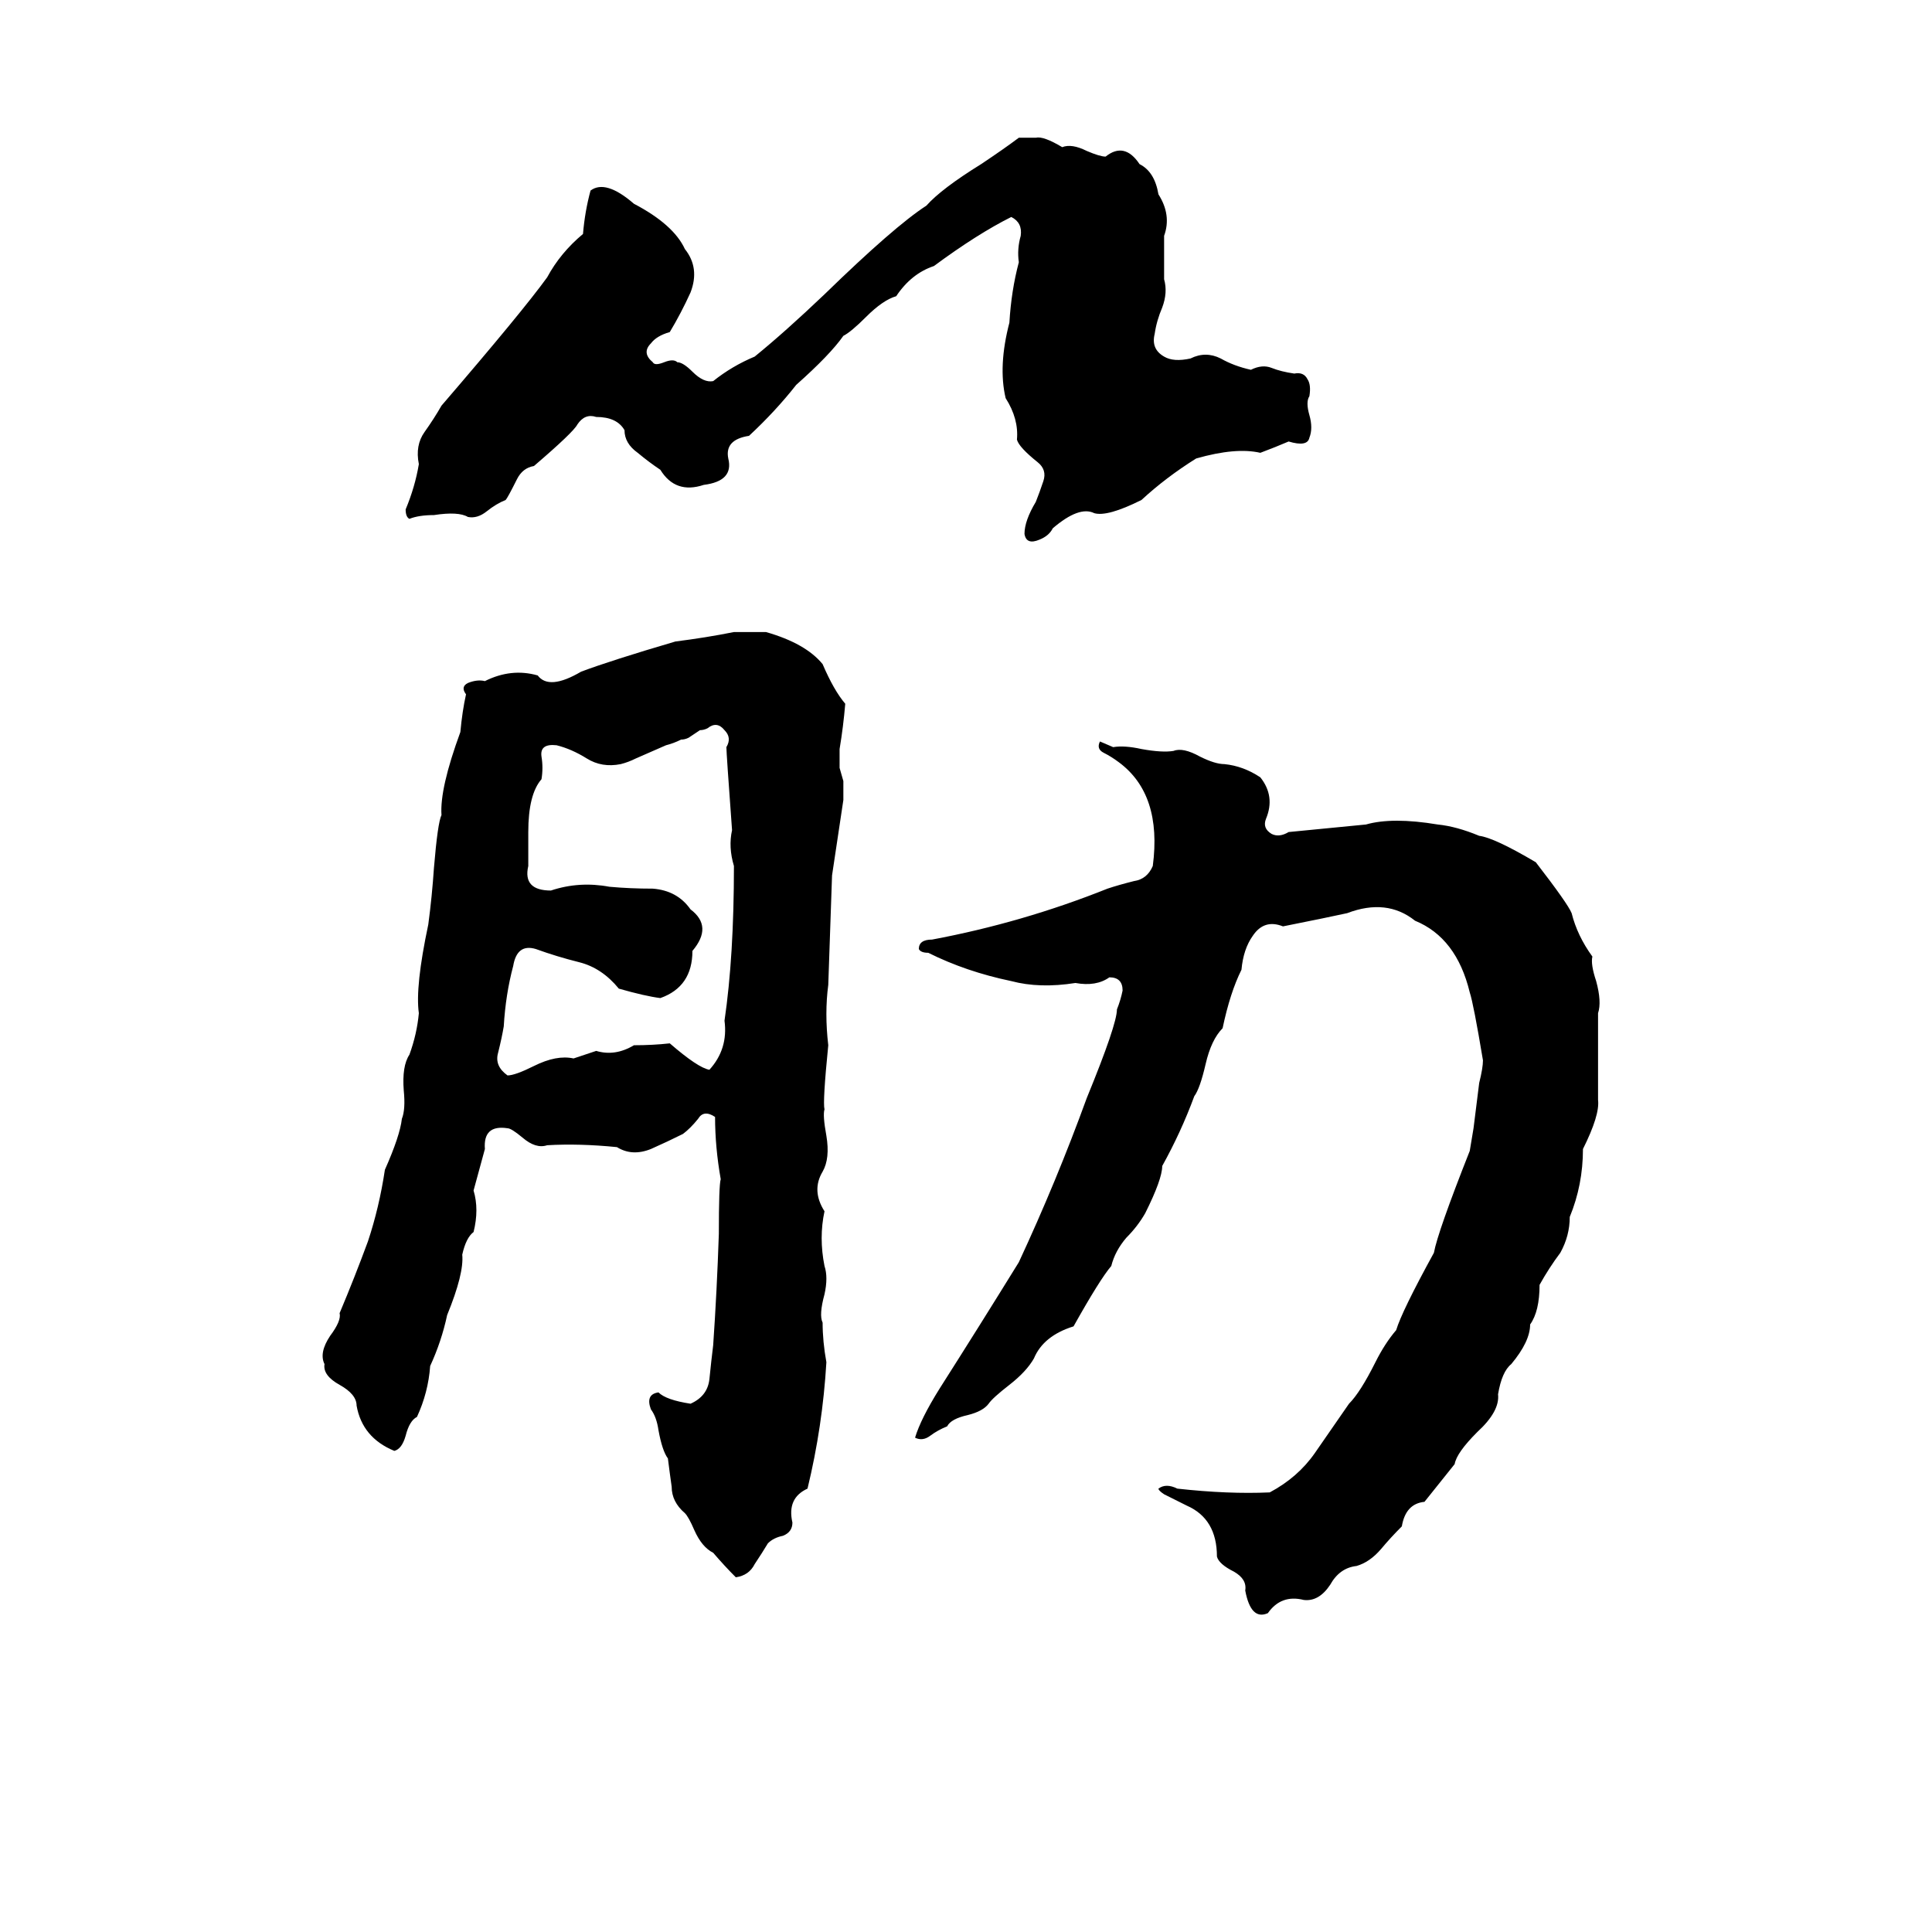 <svg xmlns="http://www.w3.org/2000/svg" viewBox="0 -800 1024 1024">
	<path fill="#000000" d="M540 -727H549Q553 -728 563 -722Q568 -724 576 -720Q583 -717 586 -717Q596 -725 604 -713Q612 -709 614 -697Q621 -686 617 -675Q617 -663 617 -652Q619 -645 616 -637Q613 -630 612 -623Q610 -615 617 -611Q622 -608 631 -610Q639 -614 647 -610Q654 -606 663 -604Q669 -607 674 -605Q679 -603 686 -602Q691 -603 693 -599Q695 -596 694 -590Q692 -587 694 -580Q696 -573 694 -568Q693 -563 683 -566Q676 -563 668 -560Q655 -563 634 -557Q618 -547 605 -535Q587 -526 580 -528Q572 -532 558 -520Q556 -516 551 -514Q544 -511 543 -517Q543 -524 549 -534Q551 -539 553 -545Q555 -551 550 -555Q540 -563 539 -567Q540 -578 533 -589Q529 -606 535 -629Q536 -646 540 -661Q539 -668 541 -675Q542 -682 536 -685Q518 -676 495 -659Q483 -655 475 -643Q468 -641 459 -632Q451 -624 447 -622Q440 -612 422 -596Q411 -582 397 -569Q384 -567 386 -557Q389 -545 373 -543Q358 -538 350 -551Q344 -555 338 -560Q331 -565 331 -572Q327 -579 316 -579Q310 -581 306 -575Q304 -571 283 -553Q277 -552 274 -546Q269 -536 268 -535Q263 -533 258 -529Q253 -525 248 -526Q243 -529 230 -527Q222 -527 217 -525Q215 -526 215 -530Q220 -542 222 -554Q220 -564 225 -571Q230 -578 234 -585Q277 -635 290 -653Q297 -666 309 -676Q310 -688 313 -699Q321 -705 336 -692Q357 -681 363 -668Q371 -658 366 -645Q361 -634 355 -624Q348 -622 345 -618Q340 -613 346 -608Q347 -606 352 -608Q357 -610 359 -608Q362 -608 367 -603Q373 -597 378 -598Q388 -606 400 -611Q416 -624 437 -644Q474 -680 491 -691Q499 -700 520 -713Q532 -721 540 -727ZM389 -465H406Q427 -459 436 -448Q442 -434 448 -427Q447 -415 445 -403Q445 -398 445 -393L447 -386Q447 -381 447 -376Q444 -356 441 -336Q440 -307 439 -278Q437 -263 439 -246Q436 -216 437 -212Q436 -209 438 -198Q440 -186 436 -179Q430 -169 437 -158Q434 -144 437 -129Q439 -123 437 -114Q434 -103 436 -99Q436 -89 438 -78Q436 -44 428 -11Q417 -6 420 7Q420 12 415 14Q410 15 407 18Q404 23 400 29Q397 35 390 36Q384 30 378 23Q372 20 368 11Q365 4 363 2Q356 -4 356 -12Q355 -19 354 -27Q351 -31 349 -42Q348 -49 345 -53Q342 -61 349 -62Q353 -58 366 -56Q375 -60 376 -69Q377 -79 378 -87Q380 -116 381 -146Q381 -172 382 -175Q379 -192 379 -208Q373 -212 370 -207Q366 -202 362 -199Q354 -195 345 -191Q335 -187 327 -192Q307 -194 290 -193Q284 -191 277 -197Q271 -202 269 -202Q256 -204 257 -191Q254 -180 251 -169Q254 -159 251 -147Q247 -144 245 -135Q246 -125 237 -103Q234 -89 228 -76Q227 -62 221 -49Q217 -47 215 -39Q213 -32 209 -31Q192 -38 189 -55Q189 -61 180 -66Q171 -71 172 -77Q169 -83 175 -92Q181 -100 180 -104Q188 -123 195 -142Q201 -160 204 -180Q212 -198 213 -207Q215 -212 214 -222Q213 -235 217 -241Q221 -252 222 -263Q220 -277 227 -310Q229 -325 230 -340Q232 -364 234 -368Q233 -382 244 -412Q245 -423 247 -432Q244 -436 248 -438Q253 -440 257 -439Q271 -446 285 -442Q291 -434 308 -444Q324 -450 358 -460Q374 -462 389 -465ZM375 -414Q373 -413 371 -413L365 -409Q363 -408 361 -408Q357 -406 353 -405L337 -398Q333 -396 329 -395Q319 -393 311 -398Q303 -403 295 -405Q286 -406 287 -399Q288 -393 287 -387Q280 -379 280 -359V-347Q280 -344 280 -341Q277 -328 292 -328Q307 -333 323 -330Q334 -329 346 -329Q359 -328 366 -318Q378 -309 367 -296Q367 -277 350 -271Q342 -272 328 -276Q319 -287 307 -290Q295 -293 284 -297Q274 -300 272 -288Q268 -273 267 -256Q266 -250 264 -242Q262 -235 269 -230Q273 -230 283 -235Q295 -241 304 -239L316 -243Q326 -240 336 -246Q346 -246 355 -247Q370 -234 376 -233Q386 -244 384 -259Q389 -293 389 -341Q386 -351 388 -360Q385 -401 385 -404Q388 -409 384 -413Q380 -418 375 -414ZM583 -407L590 -404Q596 -405 605 -403Q616 -401 622 -402Q627 -404 636 -399Q644 -395 649 -395Q659 -394 668 -388Q676 -378 671 -366Q669 -361 674 -358Q678 -356 683 -359Q704 -361 724 -363Q738 -367 762 -363Q772 -362 784 -357Q792 -356 814 -343Q831 -321 833 -316Q836 -304 844 -293Q843 -289 846 -280Q849 -269 847 -263V-217Q848 -209 839 -191Q839 -172 832 -155Q832 -145 827 -136Q821 -128 816 -119Q816 -105 811 -98Q811 -89 801 -77Q796 -73 794 -61Q795 -52 783 -41Q772 -30 771 -24Q763 -14 755 -4Q745 -3 743 9Q737 15 732 21Q726 28 719 30Q710 31 705 40Q699 49 691 48Q679 45 672 55Q663 59 660 43Q661 37 654 33Q646 29 645 25Q645 5 629 -2Q623 -5 617 -8Q614 -10 614 -11Q618 -14 624 -11Q651 -8 673 -9Q688 -17 697 -30Q706 -43 715 -56Q721 -62 729 -78Q734 -88 740 -95Q743 -105 760 -136Q762 -147 779 -190Q780 -196 781 -202L784 -226Q786 -234 786 -238Q781 -268 779 -274Q772 -303 750 -312Q735 -324 714 -316Q705 -314 680 -309Q670 -313 664 -304Q659 -297 658 -286Q652 -274 648 -255Q642 -249 639 -236Q636 -223 633 -219Q626 -200 616 -182Q616 -175 607 -157Q603 -150 597 -144Q591 -137 589 -129Q583 -122 569 -97Q553 -92 548 -80Q544 -73 535 -66Q526 -59 524 -56Q521 -52 513 -50Q504 -48 502 -44Q497 -42 493 -39Q489 -36 485 -38Q488 -48 498 -64Q519 -97 540 -131Q560 -174 576 -218Q592 -257 592 -265Q594 -270 595 -275Q595 -282 588 -282Q581 -277 570 -279Q551 -276 536 -280Q512 -285 492 -295Q488 -295 487 -297Q487 -302 494 -302Q542 -311 587 -329Q593 -331 601 -333Q608 -334 611 -341Q616 -379 593 -396Q589 -399 585 -401Q581 -403 583 -407Z"/>
</svg>
